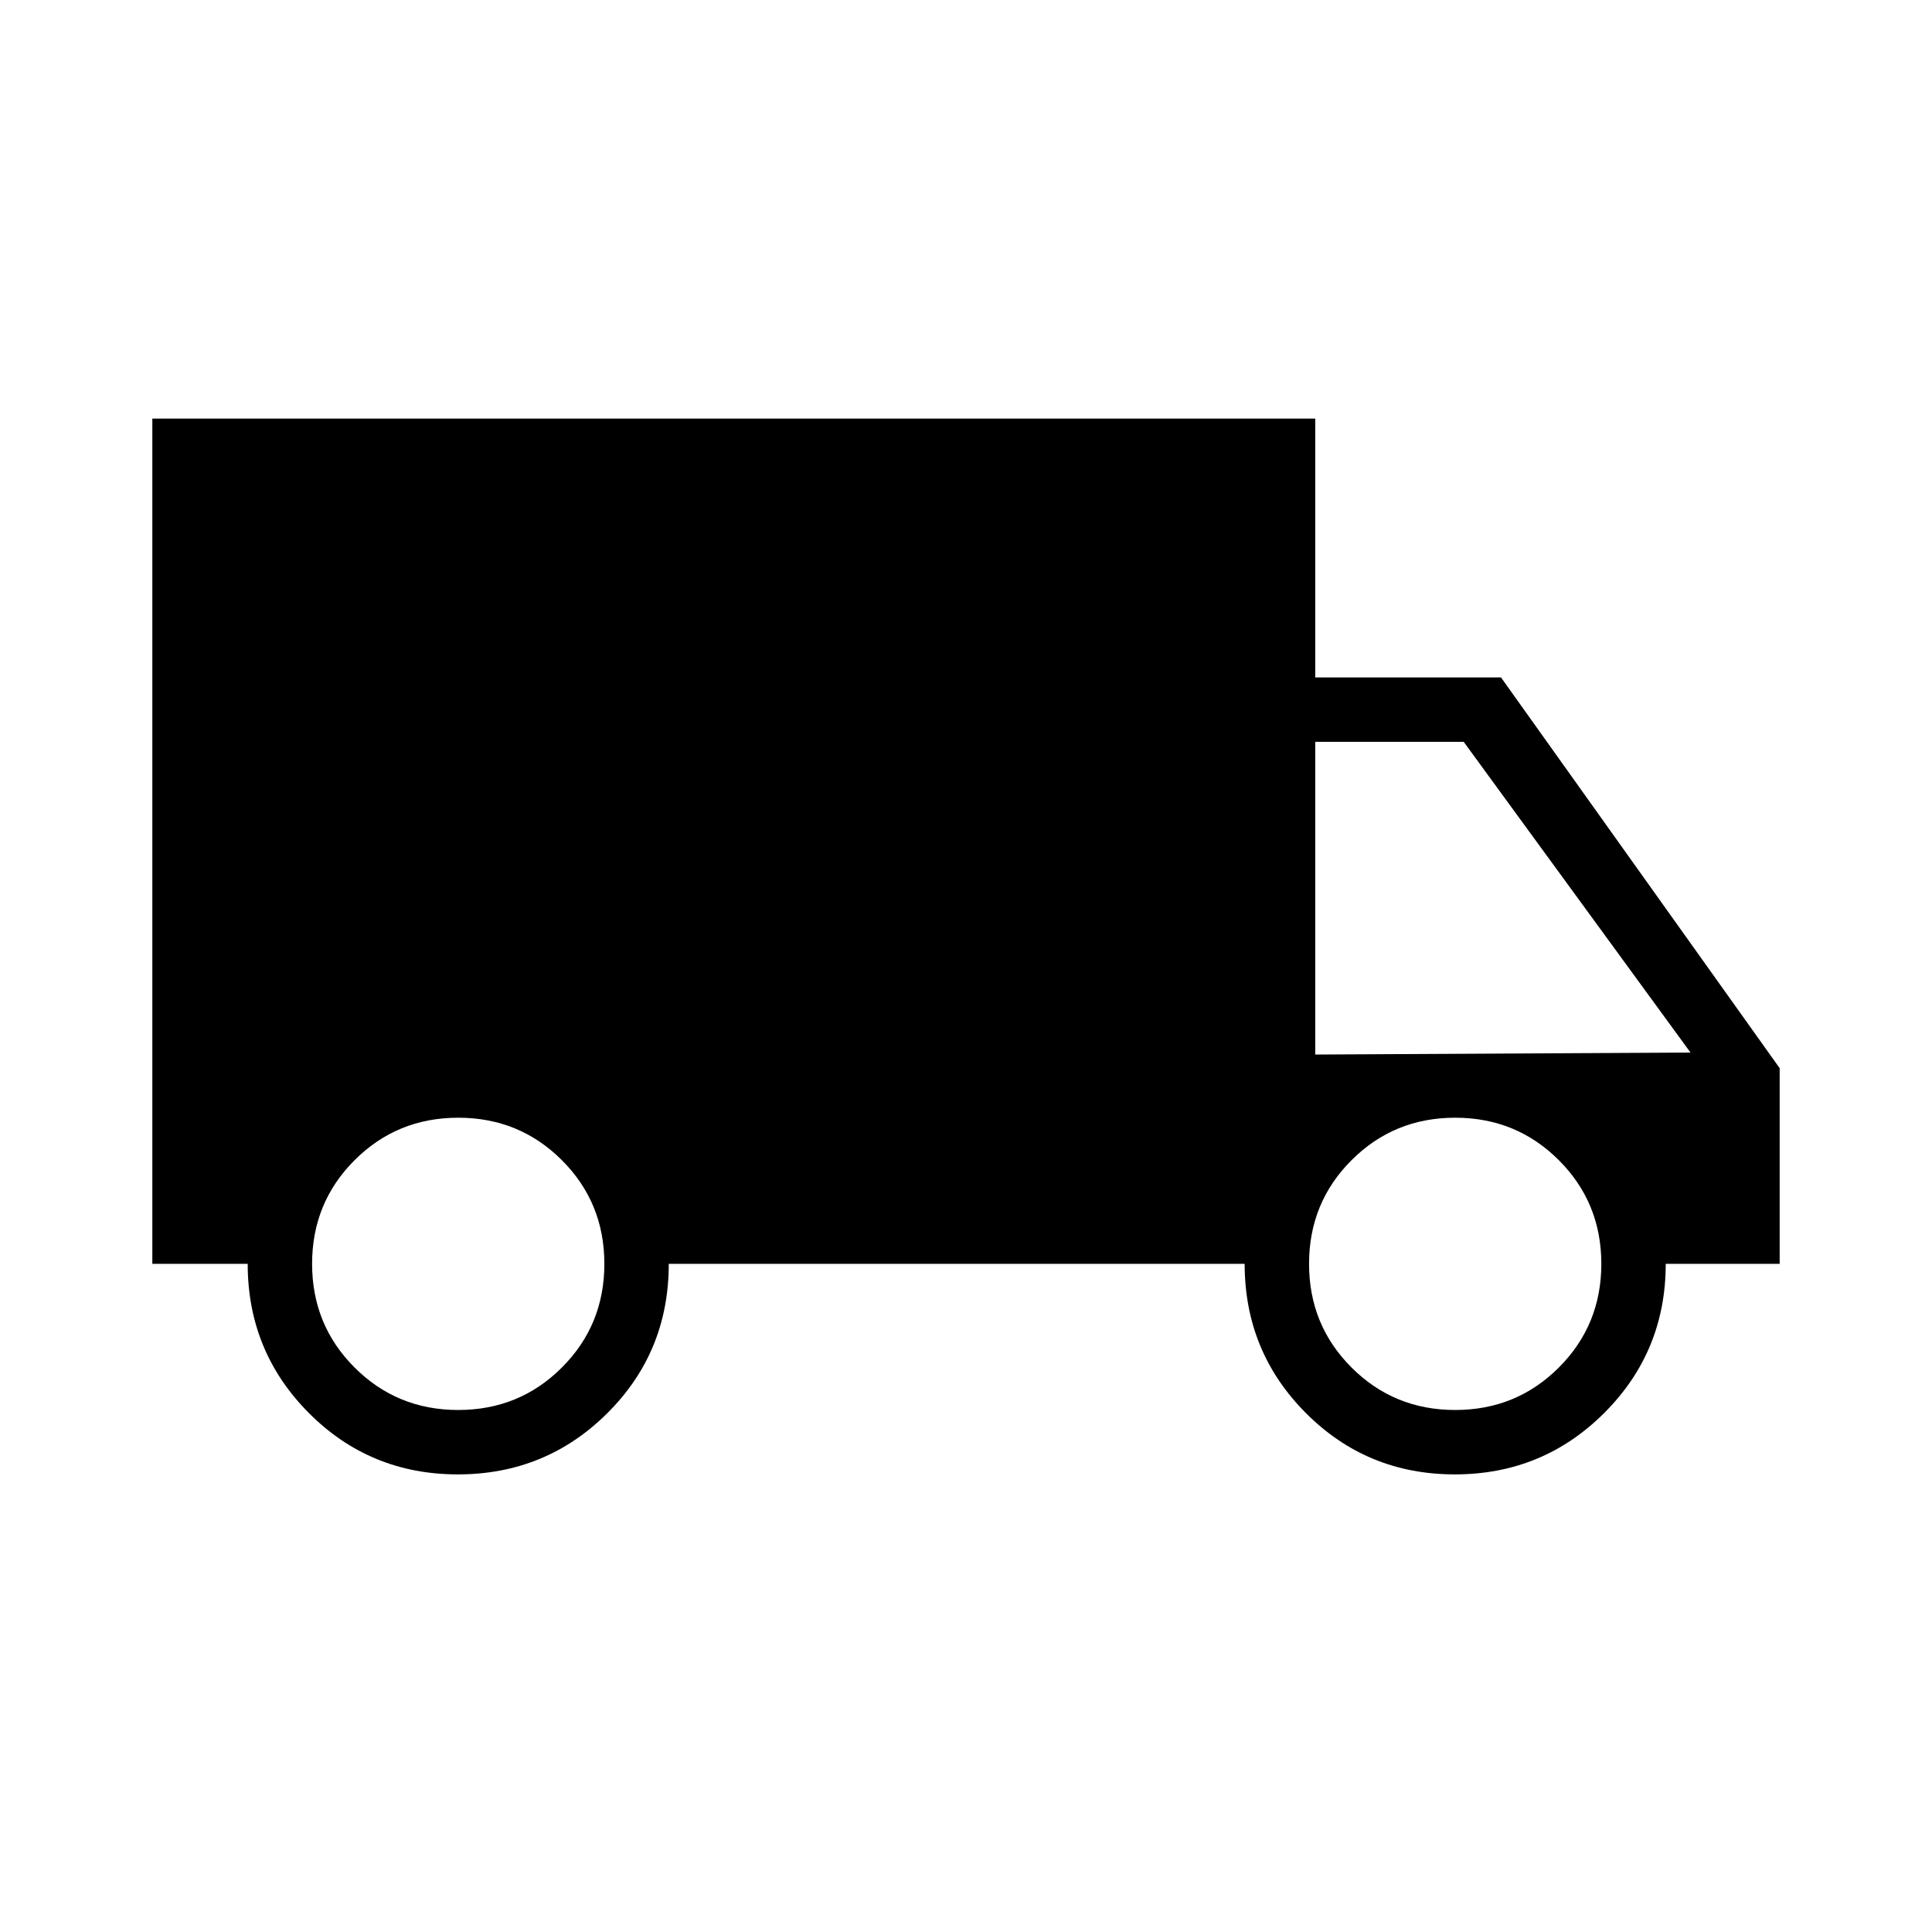 <svg xmlns="http://www.w3.org/2000/svg" height="20" viewBox="0 -960 960 960" width="20"><path d="M227.511-227.384q-43.665 0-74.049-30.513Q123.077-288.41 123.077-332H75.692v-420H653.54v128.615h92.307l138.462 194.154V-332h-56.616q0 43.59-30.565 74.103-30.566 30.513-74.231 30.513-43.665 0-74.05-30.513Q618.461-288.41 618.461-332H332.308q0 43.846-30.566 74.231-30.565 30.385-74.231 30.385Zm.181-32.001q30.4 0 51.508-21.107Q300.308-301.6 300.308-332q0-30.4-21.108-51.507-21.108-21.108-51.508-21.108-30.4 0-51.507 21.108Q155.077-362.4 155.077-332t21.108 51.508q21.107 21.107 51.507 21.107Zm495.385 0q30.4 0 51.507-21.107Q795.692-301.6 795.692-332q0-30.4-21.108-51.507-21.107-21.108-51.507-21.108t-51.508 21.108Q650.462-362.4 650.462-332t21.107 51.508q21.108 21.107 51.508 21.107ZM653.539-436 840-437 727.308-591.385h-73.769V-436Z"/></svg>